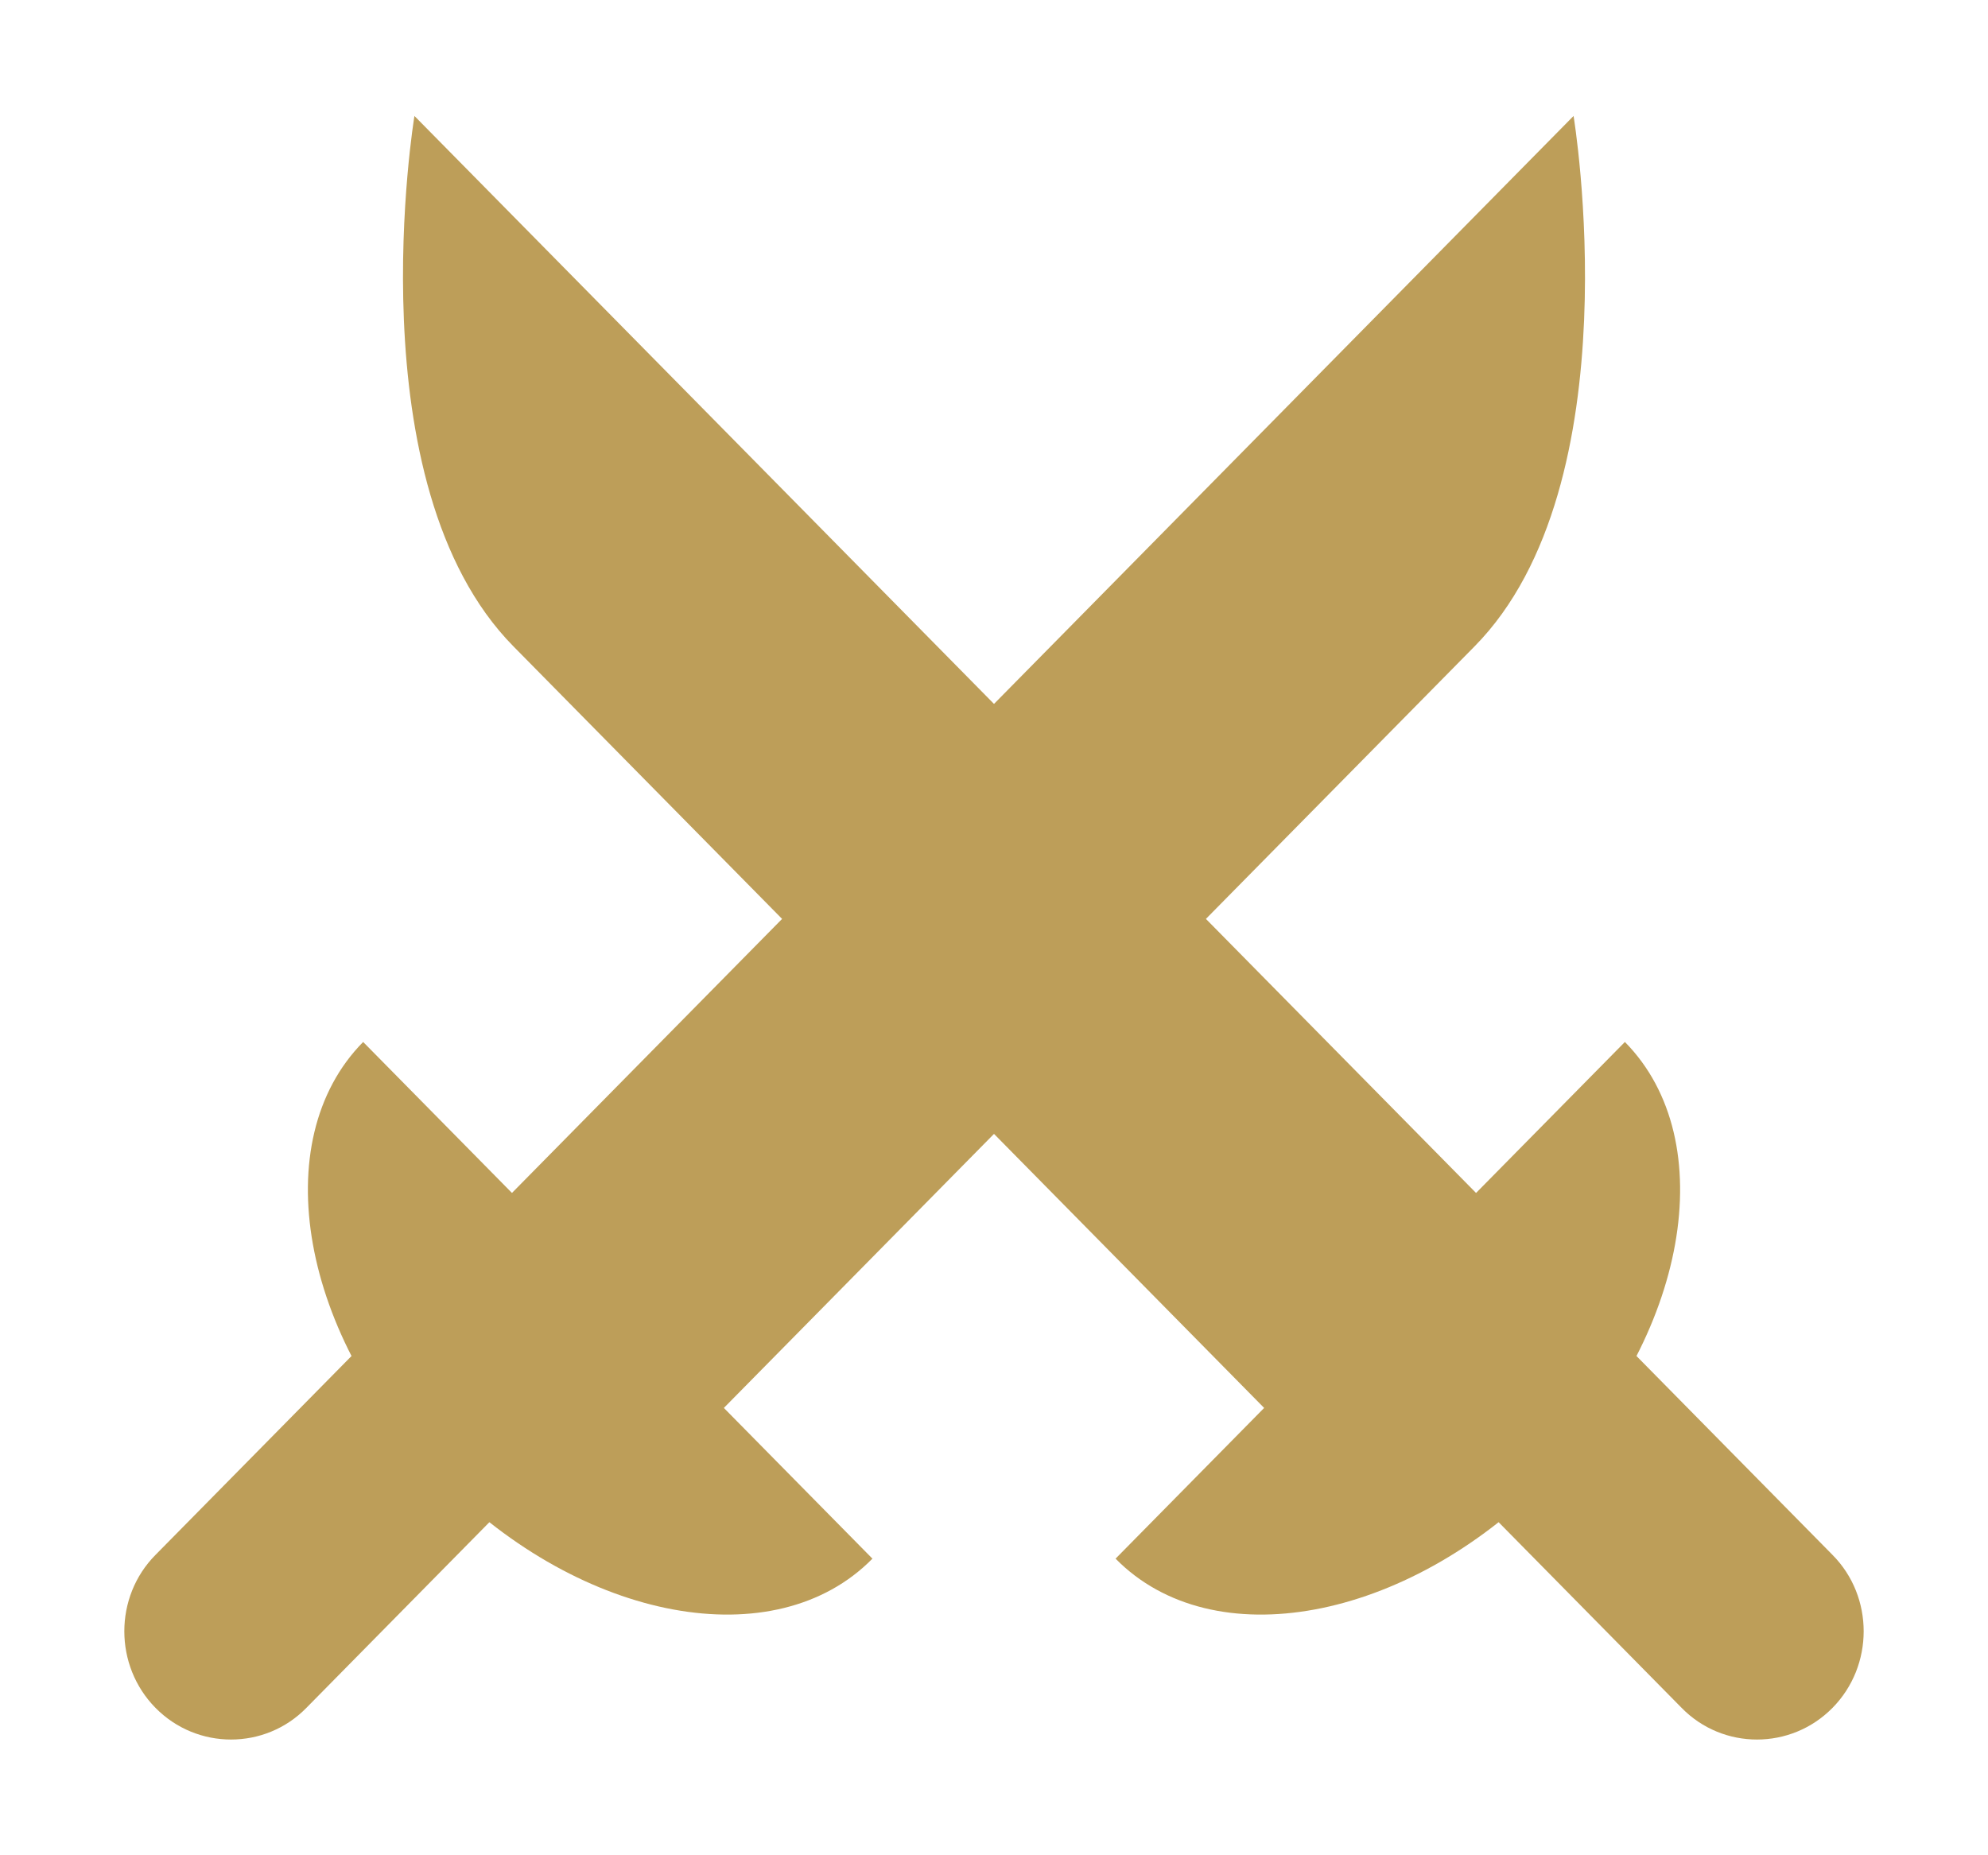 <svg width="45" height="42" viewBox="0 0 48 48" fill="none" xmlns="http://www.w3.org/2000/svg">
<g clip-path="url(#clip0)" transform="translate(1.5, 3)">
<path d="M7.507 0L38.049 30.988L32.567 36.55C32.567 36.55 14.206 17.922 10.067 13.722C5.927 9.522 7.507 0 7.507 0Z" fill="#bd9e59"/>
<path d="M44.191 41.187C43.116 42.279 41.358 42.279 40.289 41.187L35.178 36.001C34.102 34.91 34.102 33.126 35.178 32.042C36.254 30.951 38.012 30.951 39.08 32.042L44.191 37.228C45.267 38.312 45.267 40.096 44.191 41.187Z" fill="#bd9e59"/>
<path d="M38.821 23.958C41.343 26.517 40.438 31.583 36.795 35.271C33.153 38.959 28.16 39.885 25.645 37.326L38.821 23.958Z" fill="#bd9e59"/>
<path d="M37.493 0L6.951 30.988L12.433 36.55C12.433 36.55 30.794 17.922 34.933 13.722C39.073 9.522 37.493 0 37.493 0Z" fill="#bd9e59"/>
<path d="M0.809 41.187C1.884 42.279 3.642 42.279 4.711 41.187L9.822 36.001C10.898 34.91 10.898 33.126 9.822 32.042C8.746 30.951 6.988 30.951 5.92 32.042L0.809 37.228C-0.267 38.312 -0.267 40.096 0.809 41.187Z" fill="#bd9e59"/>
<path d="M6.18 23.958C3.657 26.517 4.562 31.583 8.205 35.271C11.847 38.959 16.84 39.885 19.355 37.326L6.18 23.958Z" fill="#bd9e59"/>
</g>
<defs>
<clipPath id="clip0">
<rect width="45" height="42" fill="white"/>
</clipPath>
</defs>
</svg>
